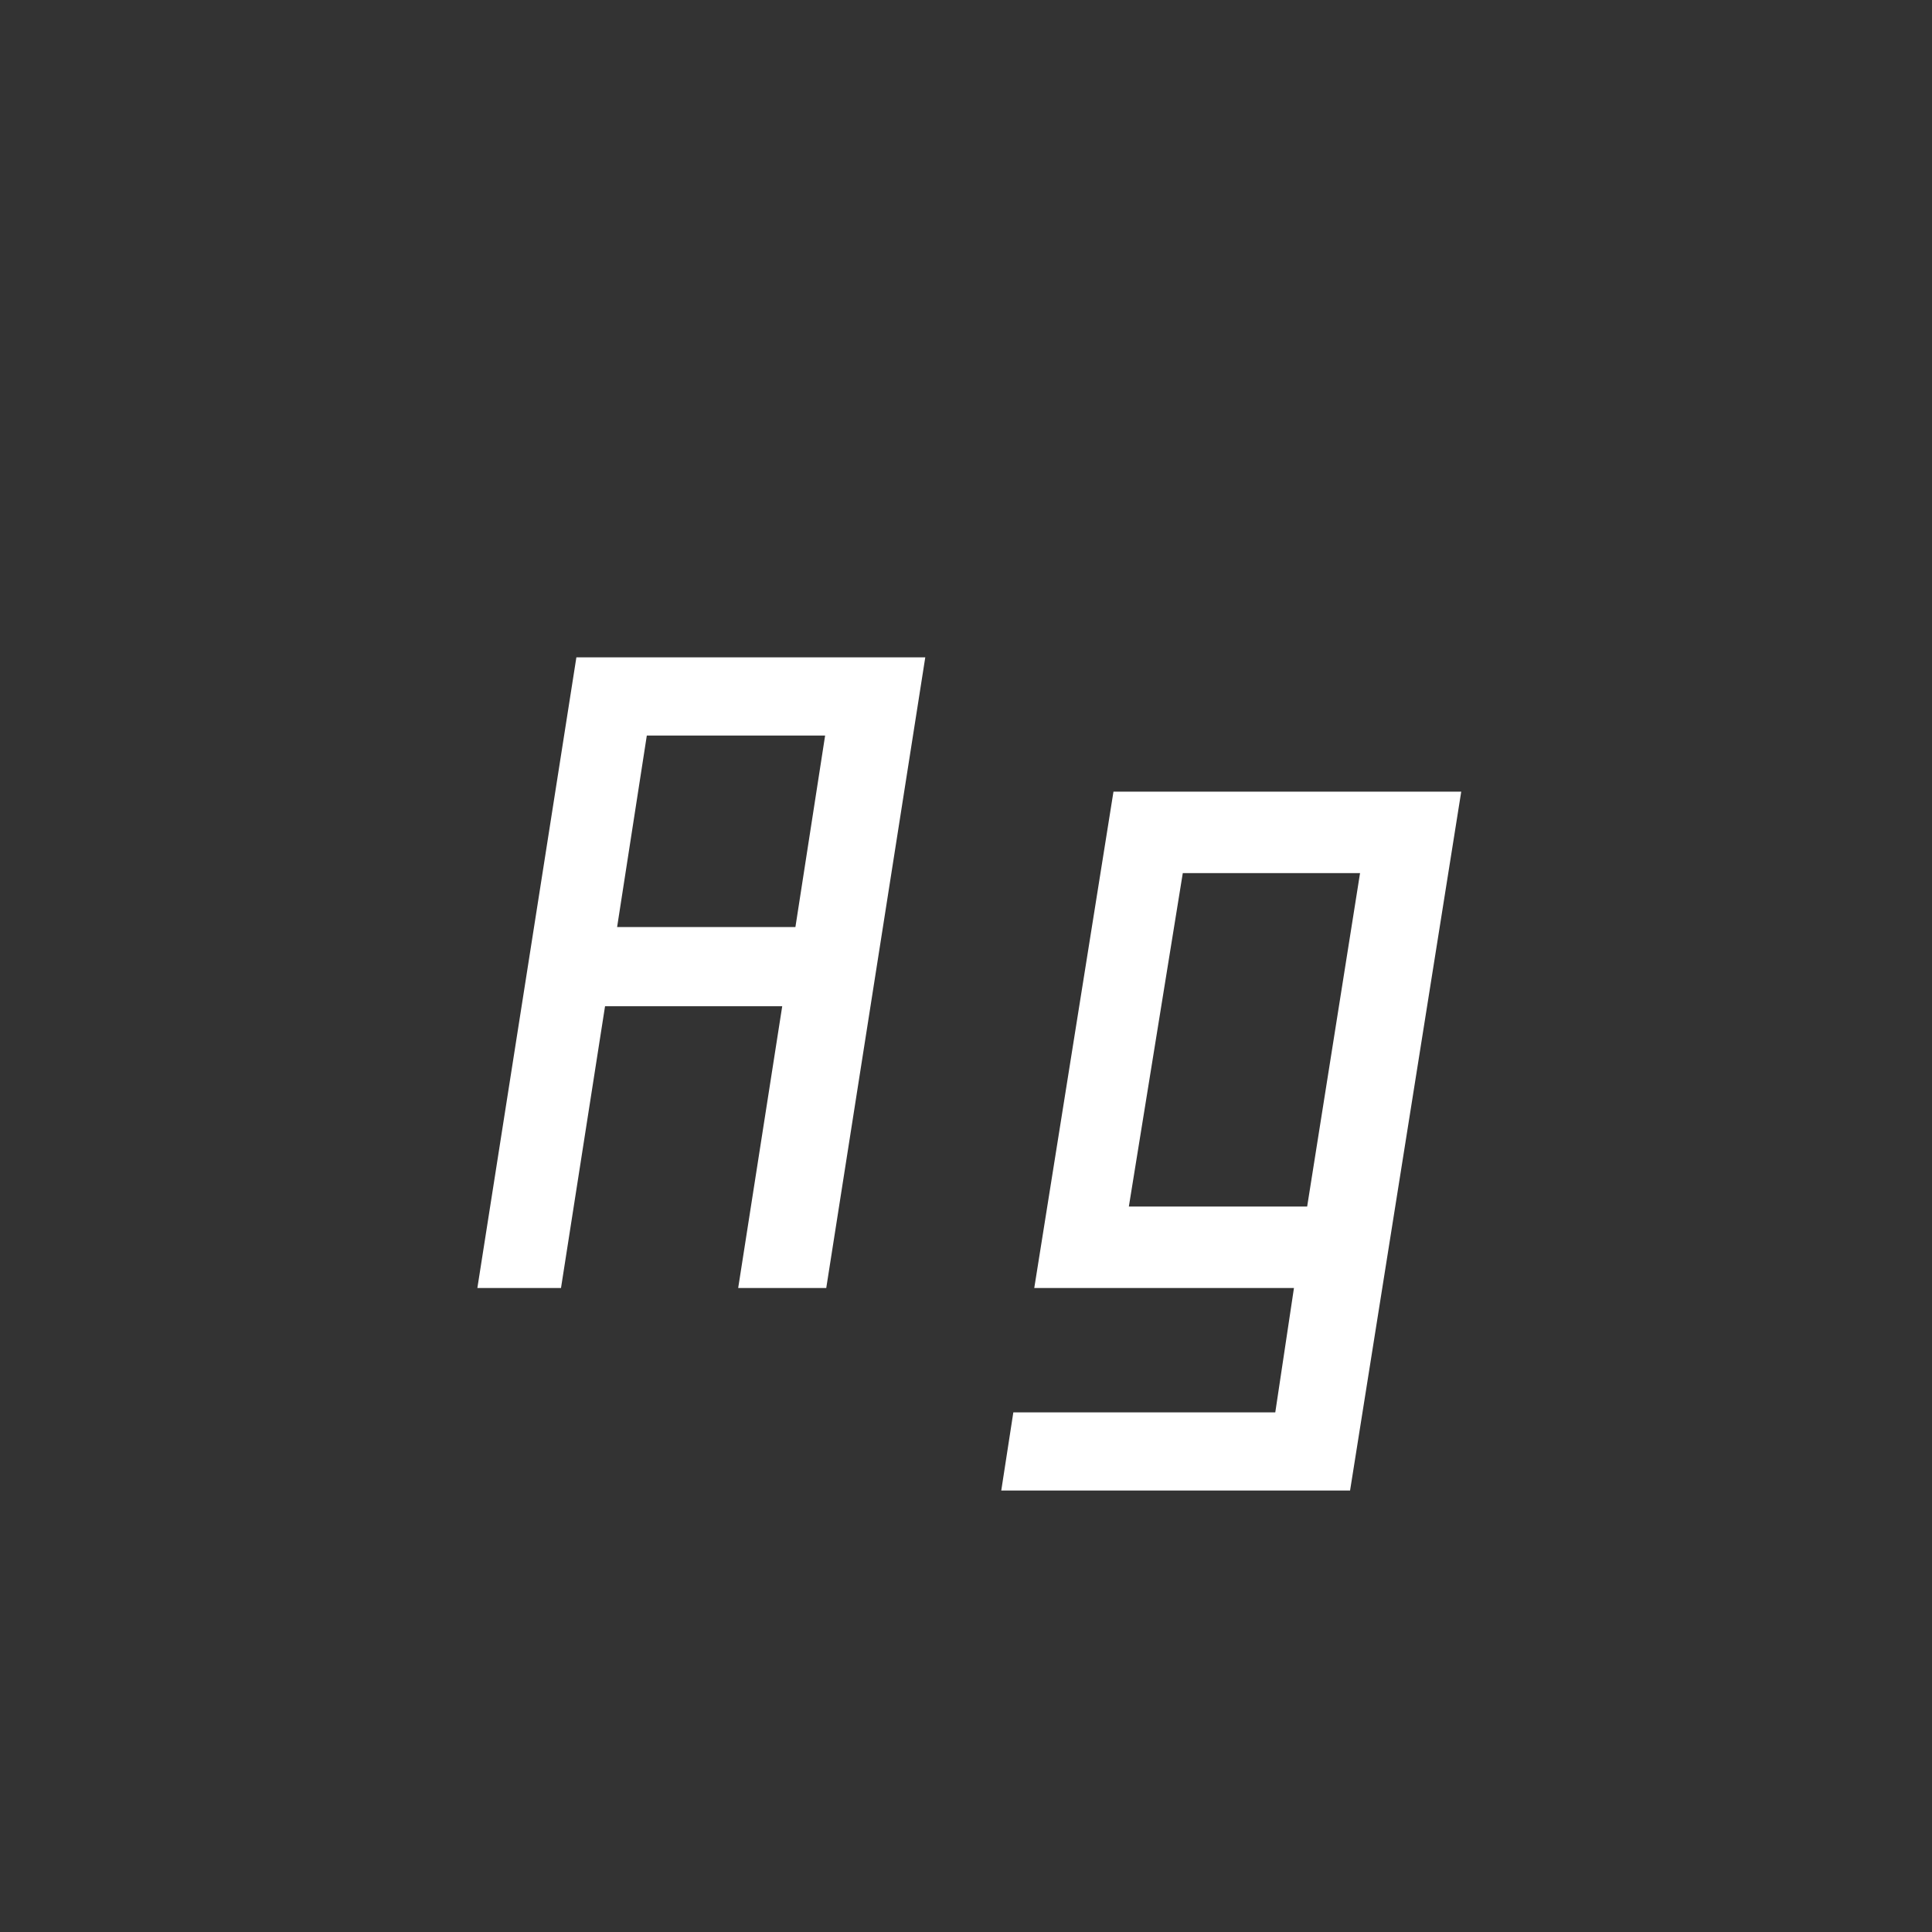 <svg width="24" height="24" viewBox="0 0 24 24" fill="none" xmlns="http://www.w3.org/2000/svg">
<rect x="0" y="0" width="24" height="24" fill="#333333" stroke="none"/>
<path d="M8.035 9.137L7.666 11.516H9.881L10.25 9.137H8.035ZM10.264 16H9.17L9.717 12.5H7.516L6.969 16H5.93L7.16 8.166H11.494L10.264 16ZM16.074 16L15.842 17.545H12.588L12.438 18.516H16.771L18.152 9.834H13.832L12.848 16H16.074ZM16.238 14.988H14.023L14.693 10.846H16.895L16.238 14.988Z" fill="white"/>
</svg>

